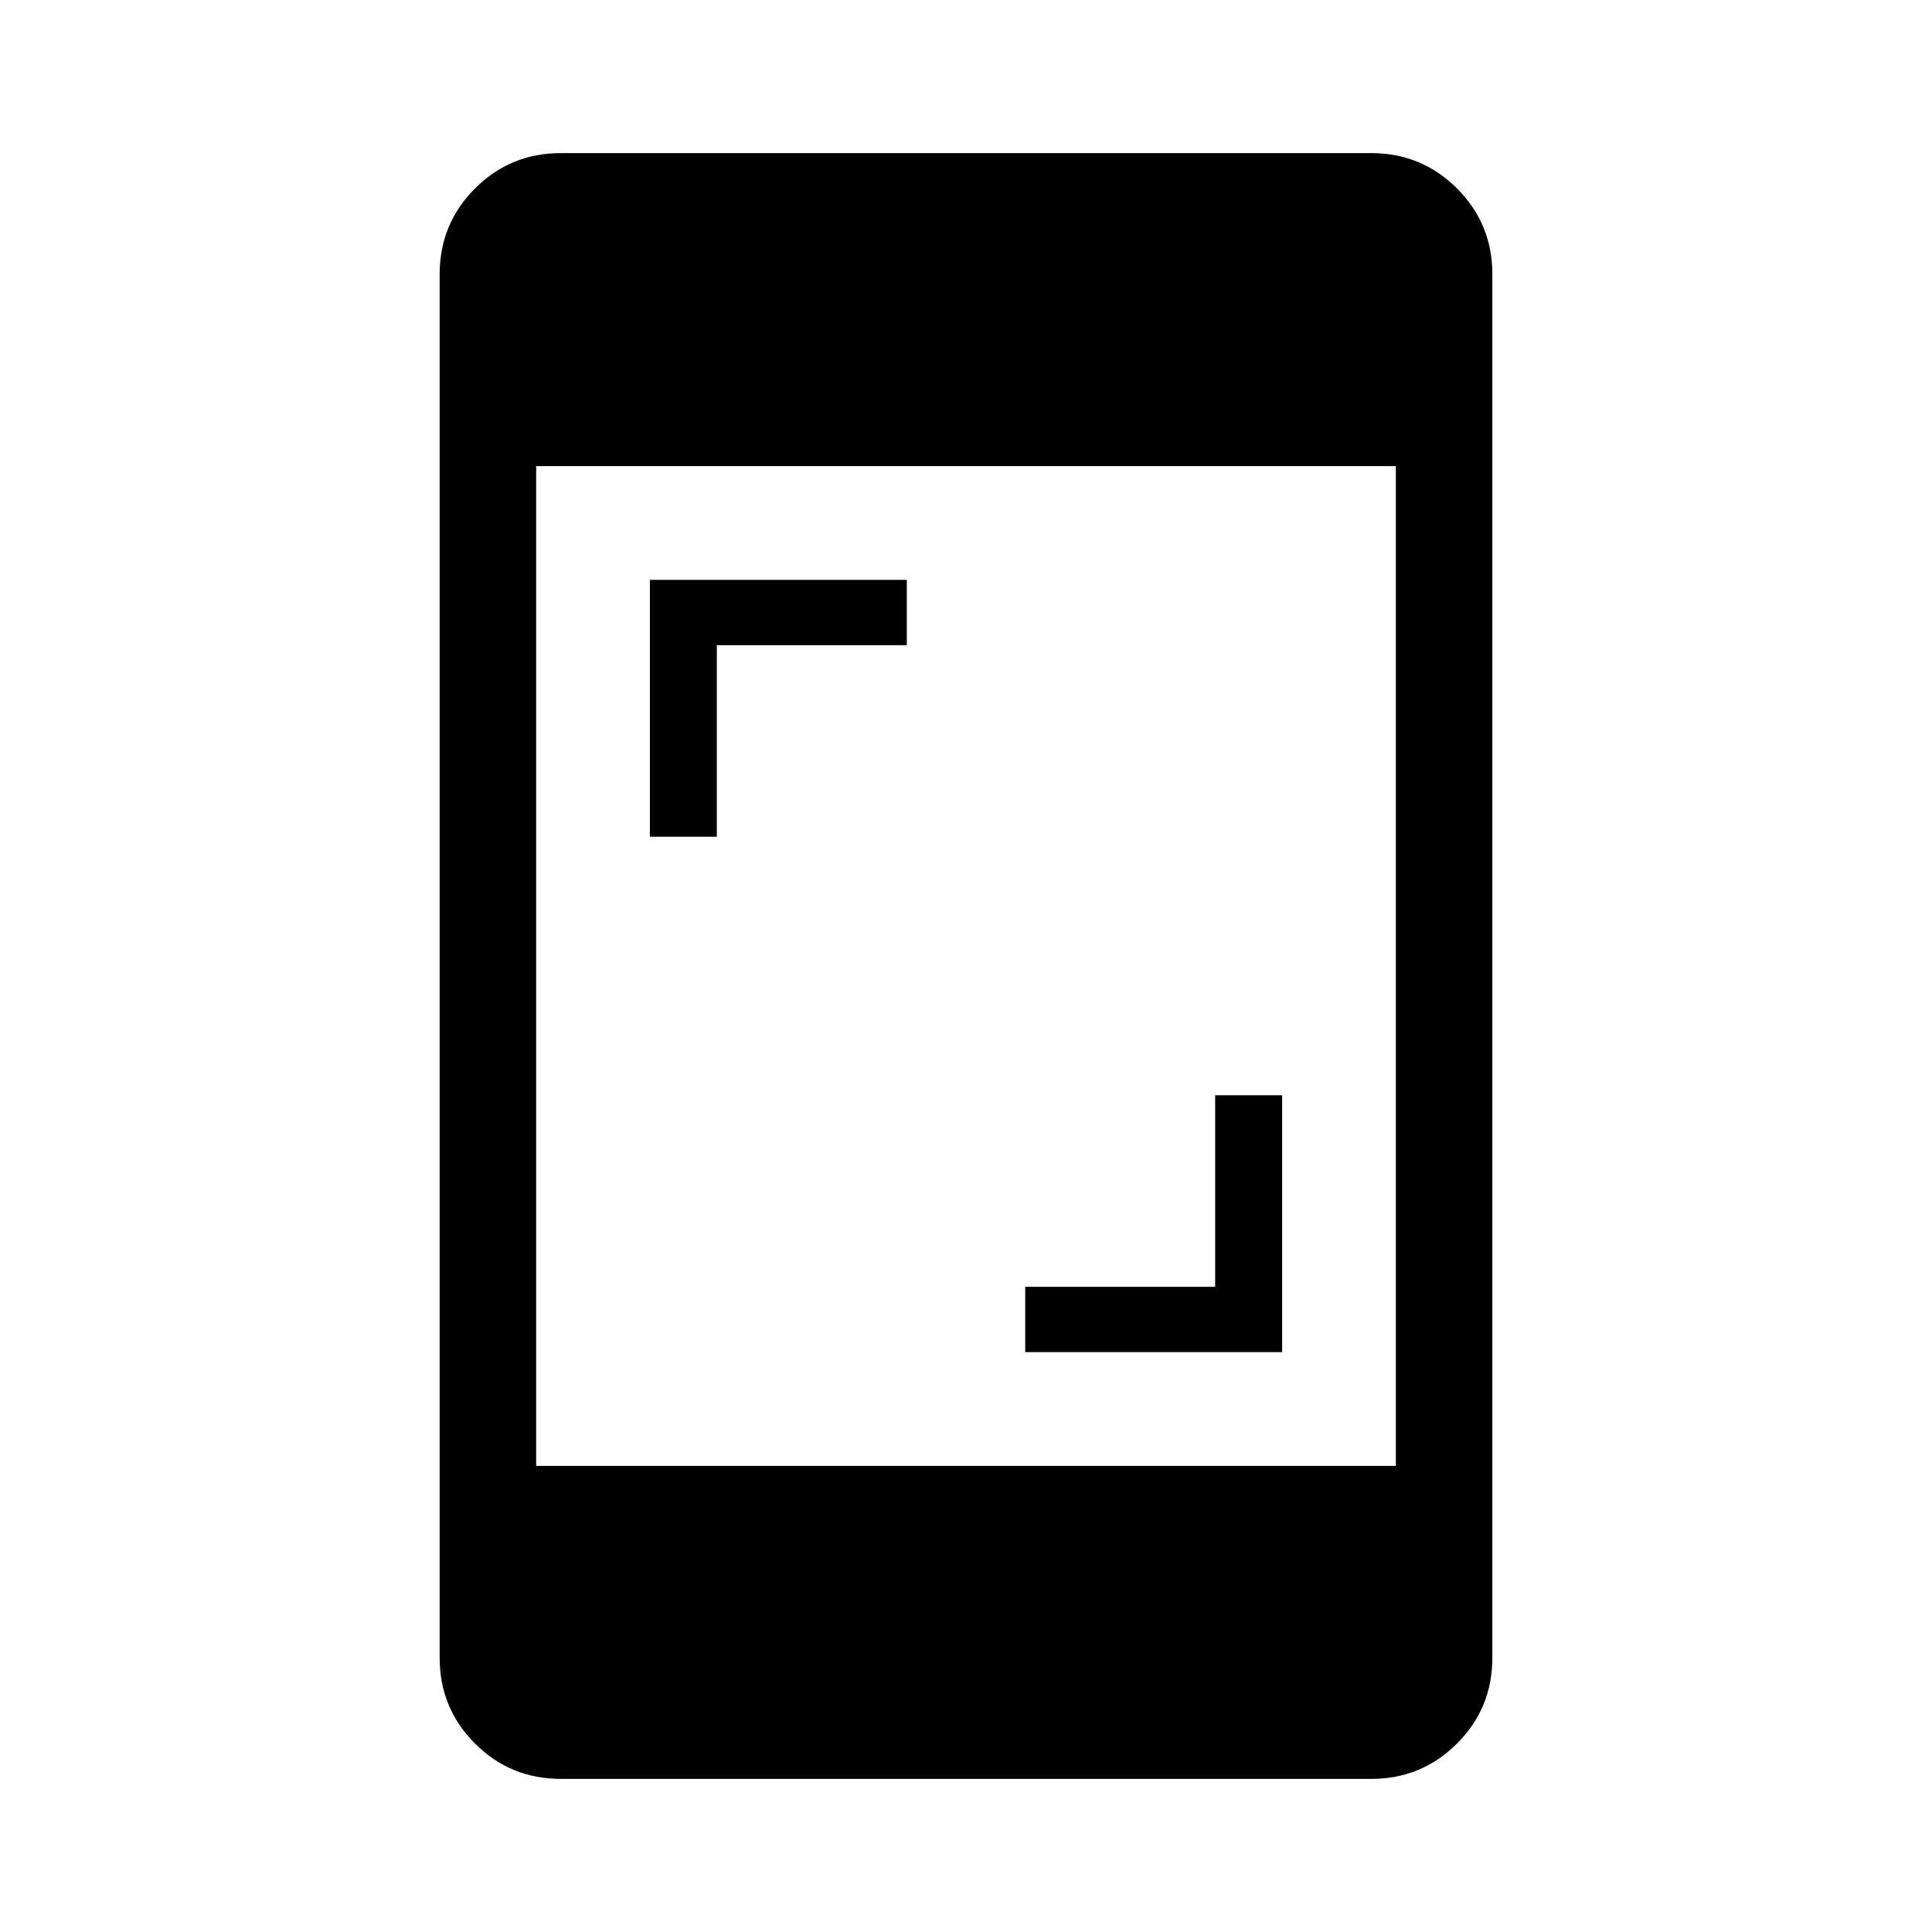 <svg xmlns="http://www.w3.org/2000/svg" height="20" viewBox="0 -960 960 960" width="20"><path d="M509.42-288.12v-32.46h94.39v-95.19h33.27v127.65H509.42Zm-186.5-256.11v-127.65h127.66v32.46h-94.39v95.19h-33.27ZM278.65-76.08q-25.06 0-42.62-17.56-17.57-17.57-17.57-42.61v-687.5q0-25.04 17.57-42.61 17.56-17.56 42.62-17.56h402.7q25.06 0 42.62 17.56 17.57 17.57 17.57 42.61v687.5q0 25.04-17.57 42.61-17.56 17.56-42.62 17.56h-402.7Zm-12.23-155.53h427.16v-496.78H266.42v496.78Z"/></svg>